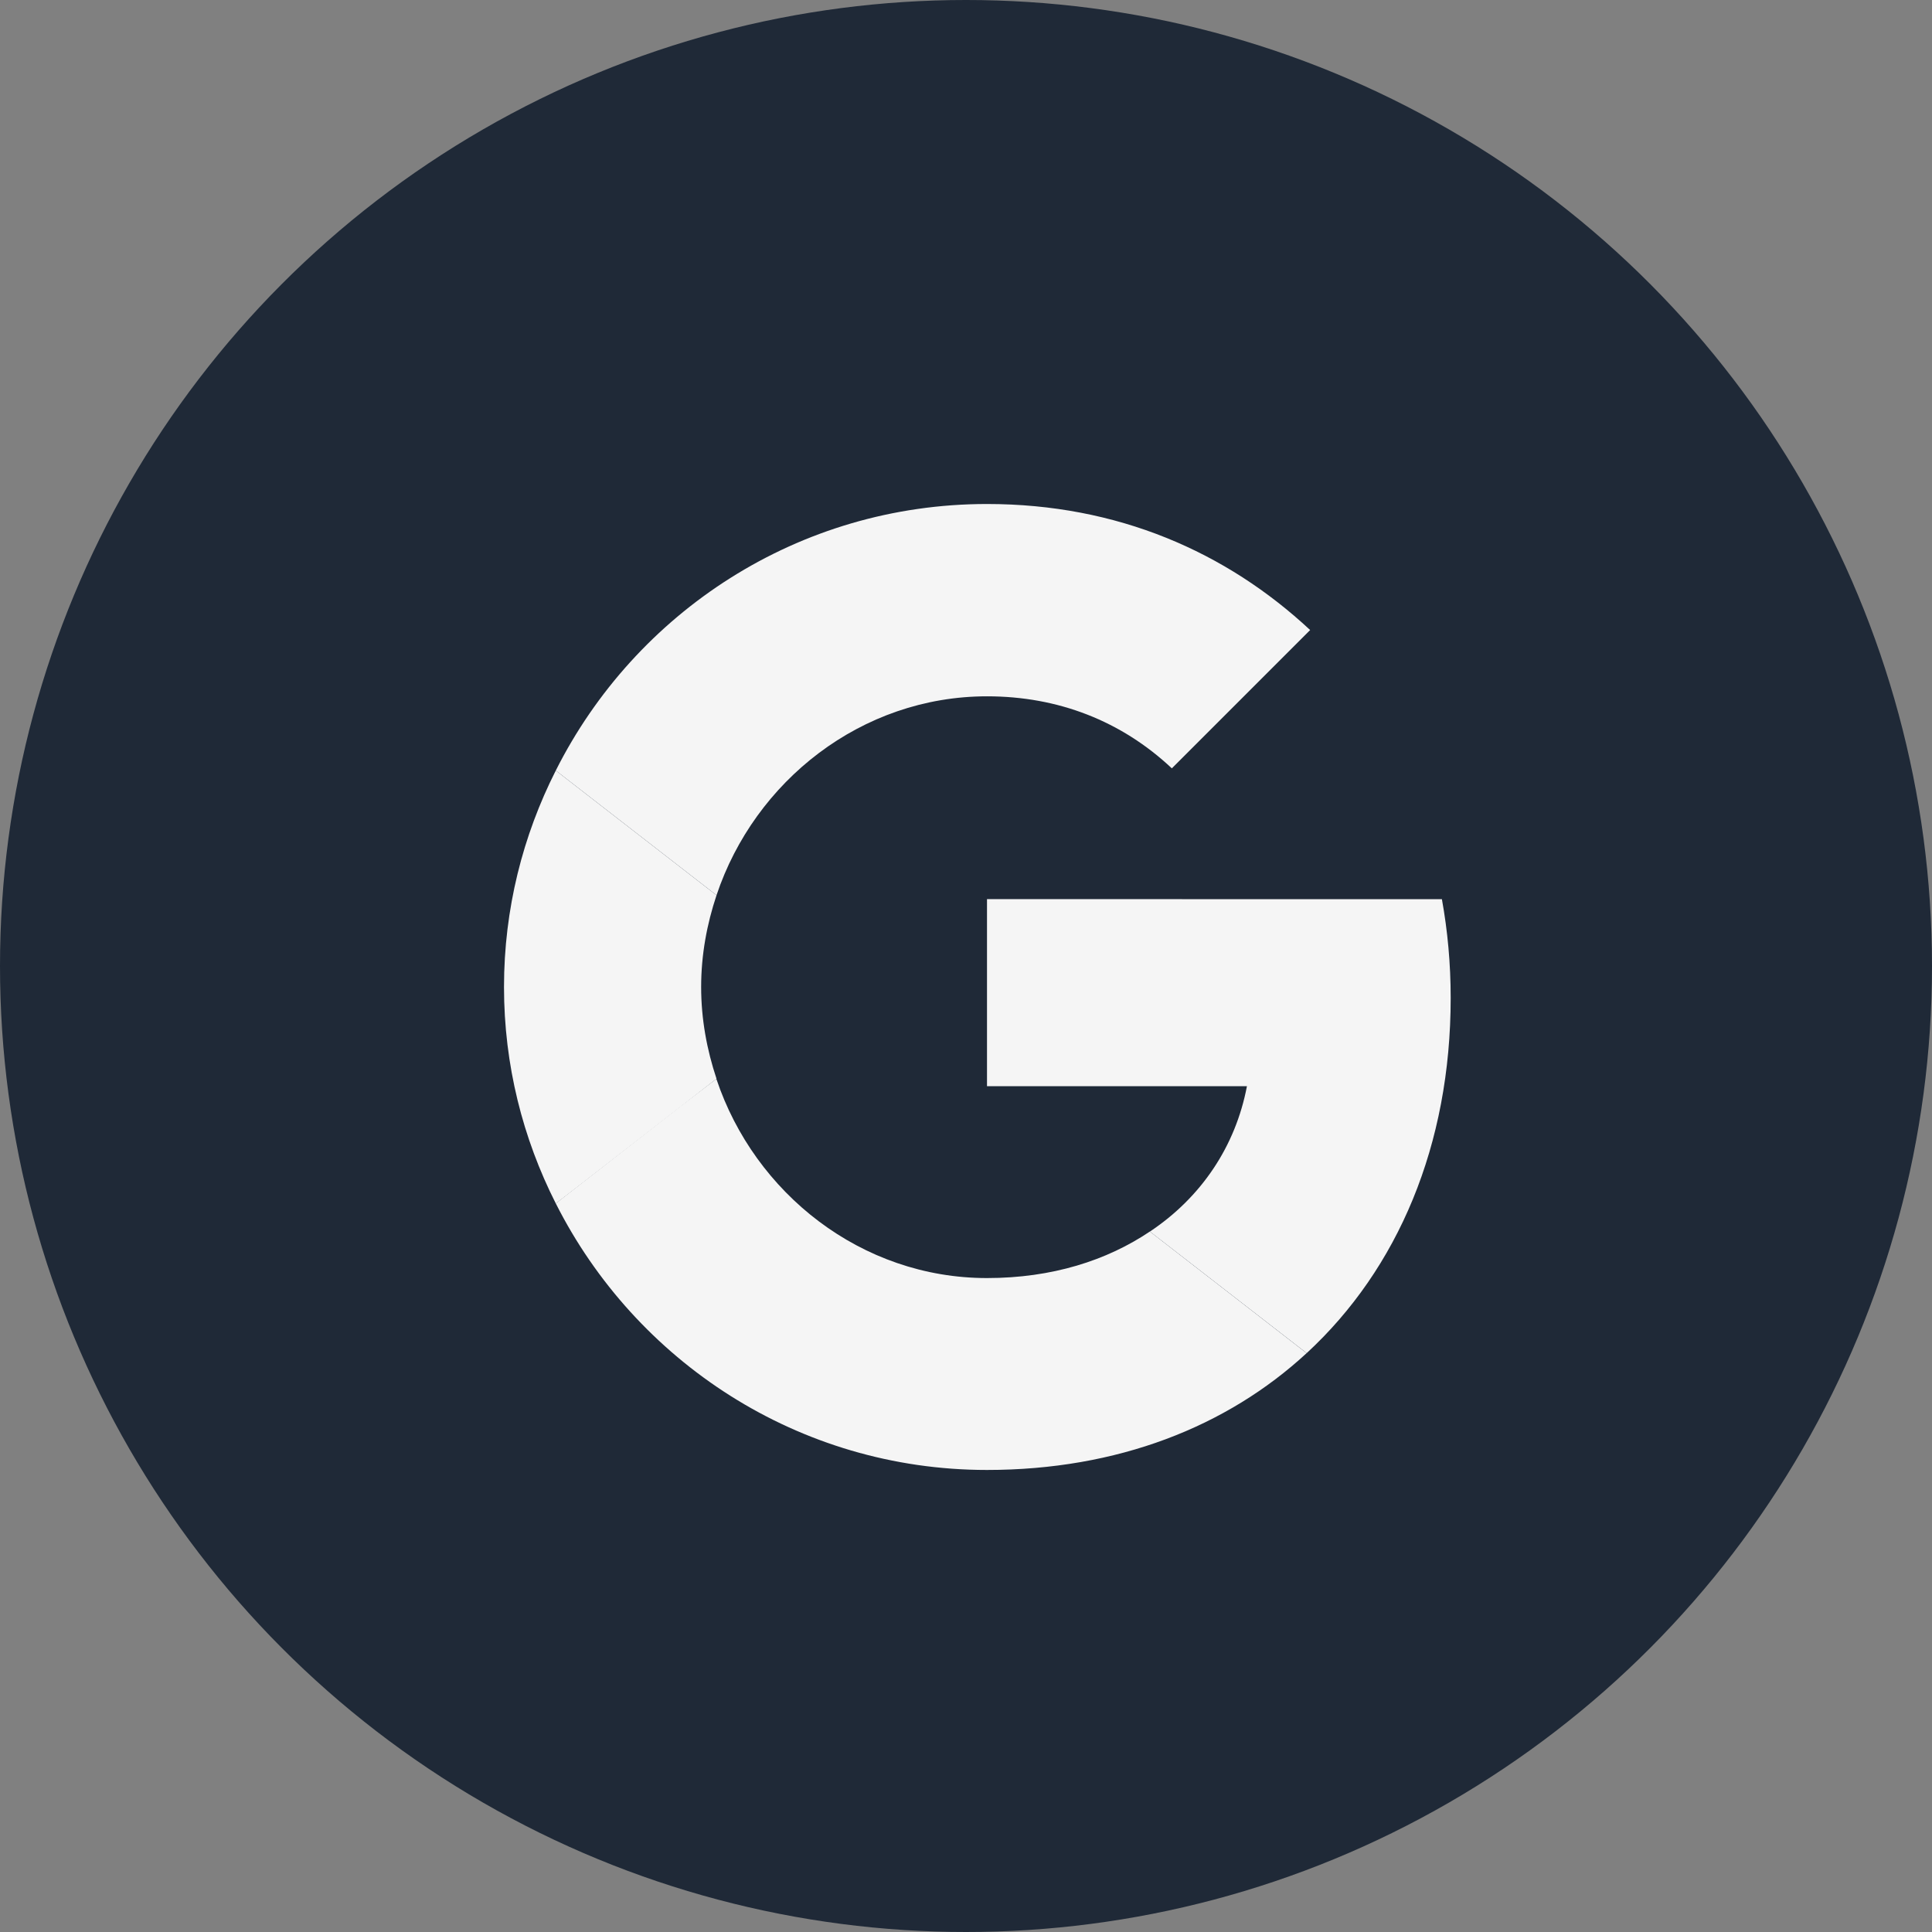 <svg width="46" height="46" viewBox="0 0 46 46" fill="none" xmlns="http://www.w3.org/2000/svg">
<rect x="0" y="0" width="46" height="46" fill="#808080" stroke="none"/>
<circle cx="23" cy="23" r="23" fill="#1F2937"/>
<path d="M23.5 21.408V25.862H29.689C29.417 27.294 28.602 28.507 27.379 29.323L31.111 32.218C33.285 30.211 34.54 27.263 34.54 23.761C34.54 22.945 34.467 22.161 34.331 21.409L23.5 21.408Z" fill="#F5F5F5"/>
<path d="M17.055 25.688L16.213 26.332L13.233 28.653C15.126 32.406 19.004 34.999 23.499 34.999C26.604 34.999 29.207 33.974 31.11 32.218L27.378 29.322C26.353 30.012 25.047 30.43 23.499 30.43C20.509 30.43 17.969 28.413 17.059 25.695L17.055 25.688Z" fill="#F5F5F5"/>
<path d="M13.233 18.346C12.45 19.893 12 21.639 12 23.5C12 25.361 12.45 27.107 13.233 28.654C13.233 28.664 17.06 25.685 17.06 25.685C16.83 24.995 16.694 24.263 16.694 23.5C16.694 22.736 16.83 22.005 17.06 21.315L13.233 18.346Z" fill="#F5F5F5"/>
<path d="M23.5 16.579C25.193 16.579 26.699 17.165 27.901 18.294L31.194 15.001C29.197 13.14 26.605 12 23.5 12C19.004 12 15.126 14.582 13.233 18.346L17.06 21.315C17.969 18.597 20.51 16.579 23.5 16.579Z" fill="#F5F5F5"/>
</svg>
